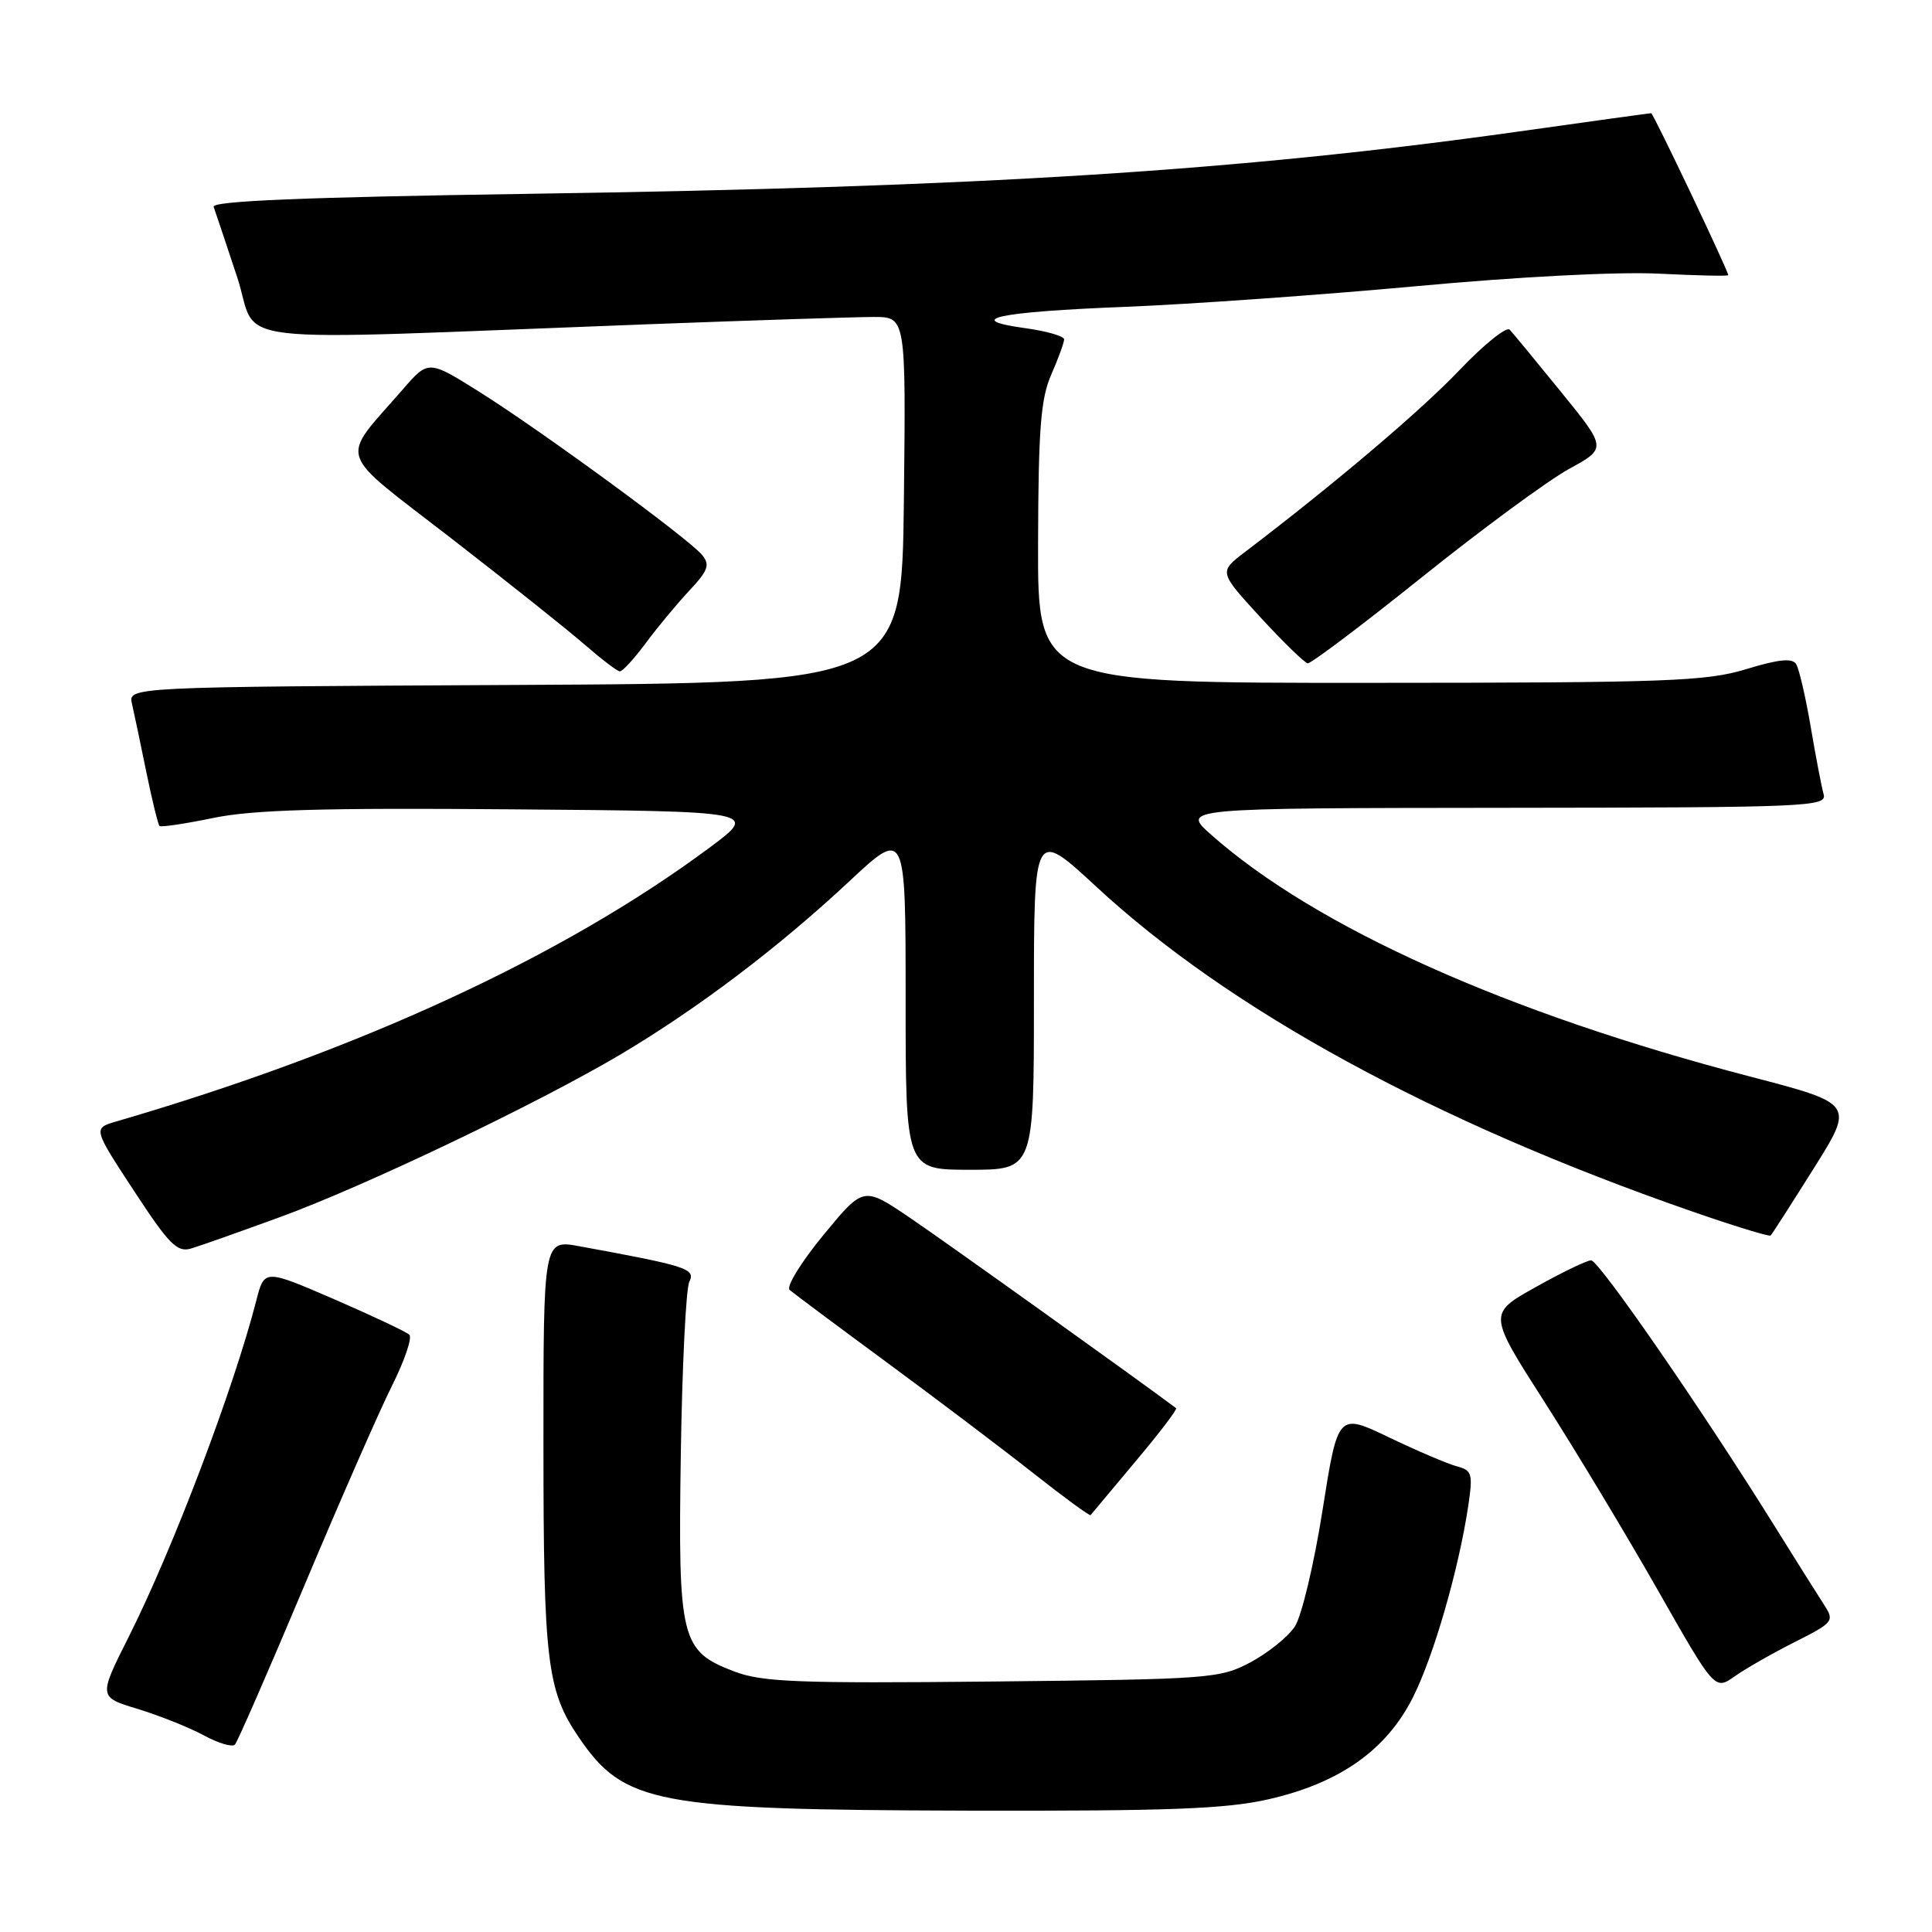 <?xml version="1.0" encoding="UTF-8" standalone="no"?>
<!DOCTYPE svg PUBLIC "-//W3C//DTD SVG 1.1//EN" "http://www.w3.org/Graphics/SVG/1.1/DTD/svg11.dtd" >
<svg xmlns="http://www.w3.org/2000/svg" xmlns:xlink="http://www.w3.org/1999/xlink" version="1.1" viewBox="0 0 256 256">
 <g >
 <path fill="currentColor"
d=" M 168.06 238.42 C 177.51 236.27 183.71 231.90 187.22 224.91 C 189.98 219.42 193.27 208.02 194.55 199.55 C 195.18 195.30 195.05 194.83 193.08 194.31 C 191.88 194.00 187.84 192.27 184.09 190.48 C 177.28 187.21 177.28 187.21 175.24 200.13 C 174.12 207.24 172.47 214.16 171.58 215.51 C 170.70 216.87 168.06 218.99 165.74 220.24 C 161.65 222.42 160.44 222.51 131.54 222.81 C 105.64 223.07 101.00 222.89 97.27 221.47 C 90.20 218.77 89.84 217.29 90.21 192.69 C 90.39 181.04 90.89 170.75 91.34 169.84 C 92.18 168.11 91.06 167.75 76.75 165.13 C 72.00 164.26 72.00 164.26 72.01 191.38 C 72.01 220.12 72.48 224.03 76.69 230.20 C 82.70 239.03 86.82 239.81 128.30 239.92 C 154.85 239.98 162.43 239.70 168.06 238.42 Z  M 40.37 210.00 C 45.11 198.72 50.33 186.82 51.98 183.54 C 53.62 180.25 54.64 177.25 54.24 176.86 C 53.83 176.47 49.34 174.35 44.27 172.15 C 35.03 168.16 35.03 168.16 33.96 172.33 C 30.95 184.06 22.90 205.26 17.06 216.88 C 13.04 224.87 13.04 224.87 18.27 226.45 C 21.15 227.33 25.07 228.90 27.00 229.94 C 28.93 230.99 30.78 231.54 31.13 231.17 C 31.47 230.80 35.63 221.28 40.37 210.00 Z  M 237.83 217.57 C 242.92 215.01 243.09 214.79 241.73 212.69 C 240.95 211.49 237.92 206.68 235.01 202.00 C 225.48 186.71 211.86 167.00 210.83 167.00 C 210.28 167.00 206.98 168.59 203.50 170.54 C 197.17 174.07 197.17 174.07 204.67 185.79 C 208.79 192.23 215.55 203.46 219.69 210.74 C 227.22 223.98 227.22 223.98 229.86 222.12 C 231.31 221.09 234.90 219.05 237.83 217.57 Z  M 150.44 193.67 C 153.60 189.92 156.03 186.73 155.84 186.59 C 150.69 182.73 124.84 164.24 120.45 161.28 C 114.41 157.20 114.41 157.20 109.08 163.68 C 106.15 167.24 104.15 170.50 104.63 170.92 C 105.11 171.34 110.90 175.66 117.50 180.52 C 124.10 185.38 132.83 191.98 136.90 195.19 C 140.97 198.40 144.40 200.91 144.51 200.76 C 144.62 200.62 147.29 197.43 150.44 193.67 Z  M 37.00 161.31 C 48.25 157.22 71.33 146.19 82.29 139.68 C 92.46 133.63 103.11 125.58 112.47 116.84 C 120.00 109.80 120.00 109.80 120.00 132.40 C 120.00 155.00 120.00 155.00 128.50 155.00 C 137.00 155.00 137.00 155.00 137.00 132.42 C 137.00 109.84 137.00 109.84 145.25 117.48 C 162.90 133.83 189.98 148.61 224.00 160.45 C 229.66 162.42 234.44 163.89 234.62 163.71 C 234.81 163.53 237.37 159.53 240.33 154.82 C 245.71 146.25 245.71 146.25 231.90 142.65 C 199.70 134.25 174.36 122.88 160.50 110.62 C 156.50 107.08 156.50 107.08 199.32 107.04 C 239.61 107.00 242.11 106.90 241.64 105.25 C 241.37 104.29 240.60 100.27 239.93 96.32 C 239.26 92.37 238.39 88.63 238.00 88.00 C 237.49 87.17 235.69 87.35 231.40 88.66 C 226.10 90.28 221.03 90.47 181.50 90.48 C 137.50 90.50 137.50 90.50 137.55 72.00 C 137.59 56.84 137.90 52.80 139.30 49.63 C 140.23 47.50 141.00 45.40 141.00 44.97 C 141.00 44.54 138.67 43.87 135.83 43.48 C 127.46 42.33 132.19 41.32 149.07 40.66 C 157.63 40.32 174.95 39.09 187.57 37.93 C 201.00 36.68 214.33 35.99 219.75 36.26 C 224.84 36.51 229.00 36.61 229.00 36.46 C 229.00 35.88 219.07 15.00 218.79 15.00 C 218.62 15.00 210.61 16.10 200.99 17.46 C 163.91 22.66 130.04 24.79 70.20 25.68 C 40.25 26.13 28.02 26.63 28.31 27.41 C 28.53 28.01 29.92 32.18 31.41 36.67 C 34.48 45.95 27.72 45.16 85.50 42.98 C 99.80 42.44 113.42 42.00 115.77 42.00 C 120.04 42.00 120.04 42.00 119.77 66.25 C 119.50 90.50 119.50 90.50 68.23 90.76 C 16.97 91.02 16.97 91.02 17.49 93.26 C 17.77 94.49 18.63 98.56 19.39 102.31 C 20.16 106.05 20.94 109.26 21.14 109.45 C 21.34 109.63 24.55 109.15 28.28 108.38 C 33.48 107.30 42.70 107.03 67.78 107.24 C 100.50 107.50 100.50 107.50 94.00 112.33 C 74.57 126.76 47.54 139.23 15.41 148.60 C 12.32 149.50 12.32 149.50 17.75 157.79 C 22.42 164.92 23.48 165.99 25.34 165.43 C 26.53 165.07 31.77 163.22 37.00 161.31 Z  M 85.54 85.25 C 87.06 83.19 89.66 80.06 91.31 78.29 C 93.85 75.58 94.11 74.84 93.02 73.52 C 91.21 71.35 71.92 57.22 63.64 52.00 C 56.77 47.68 56.77 47.68 53.38 51.59 C 44.95 61.29 44.33 59.36 59.79 71.33 C 67.33 77.17 75.30 83.52 77.50 85.44 C 79.70 87.35 81.78 88.94 82.13 88.96 C 82.48 88.98 84.01 87.31 85.54 85.25 Z  M 188.45 76.45 C 196.37 70.10 205.12 63.67 207.88 62.15 C 212.91 59.40 212.91 59.40 206.86 51.95 C 203.53 47.85 200.46 44.13 200.04 43.68 C 199.62 43.24 196.62 45.65 193.38 49.05 C 188.29 54.40 176.89 64.07 164.97 73.14 C 161.50 75.78 161.50 75.78 167.00 81.78 C 170.03 85.08 172.85 87.82 173.28 87.89 C 173.70 87.95 180.53 82.80 188.45 76.45 Z "/>
</g>
</svg>
